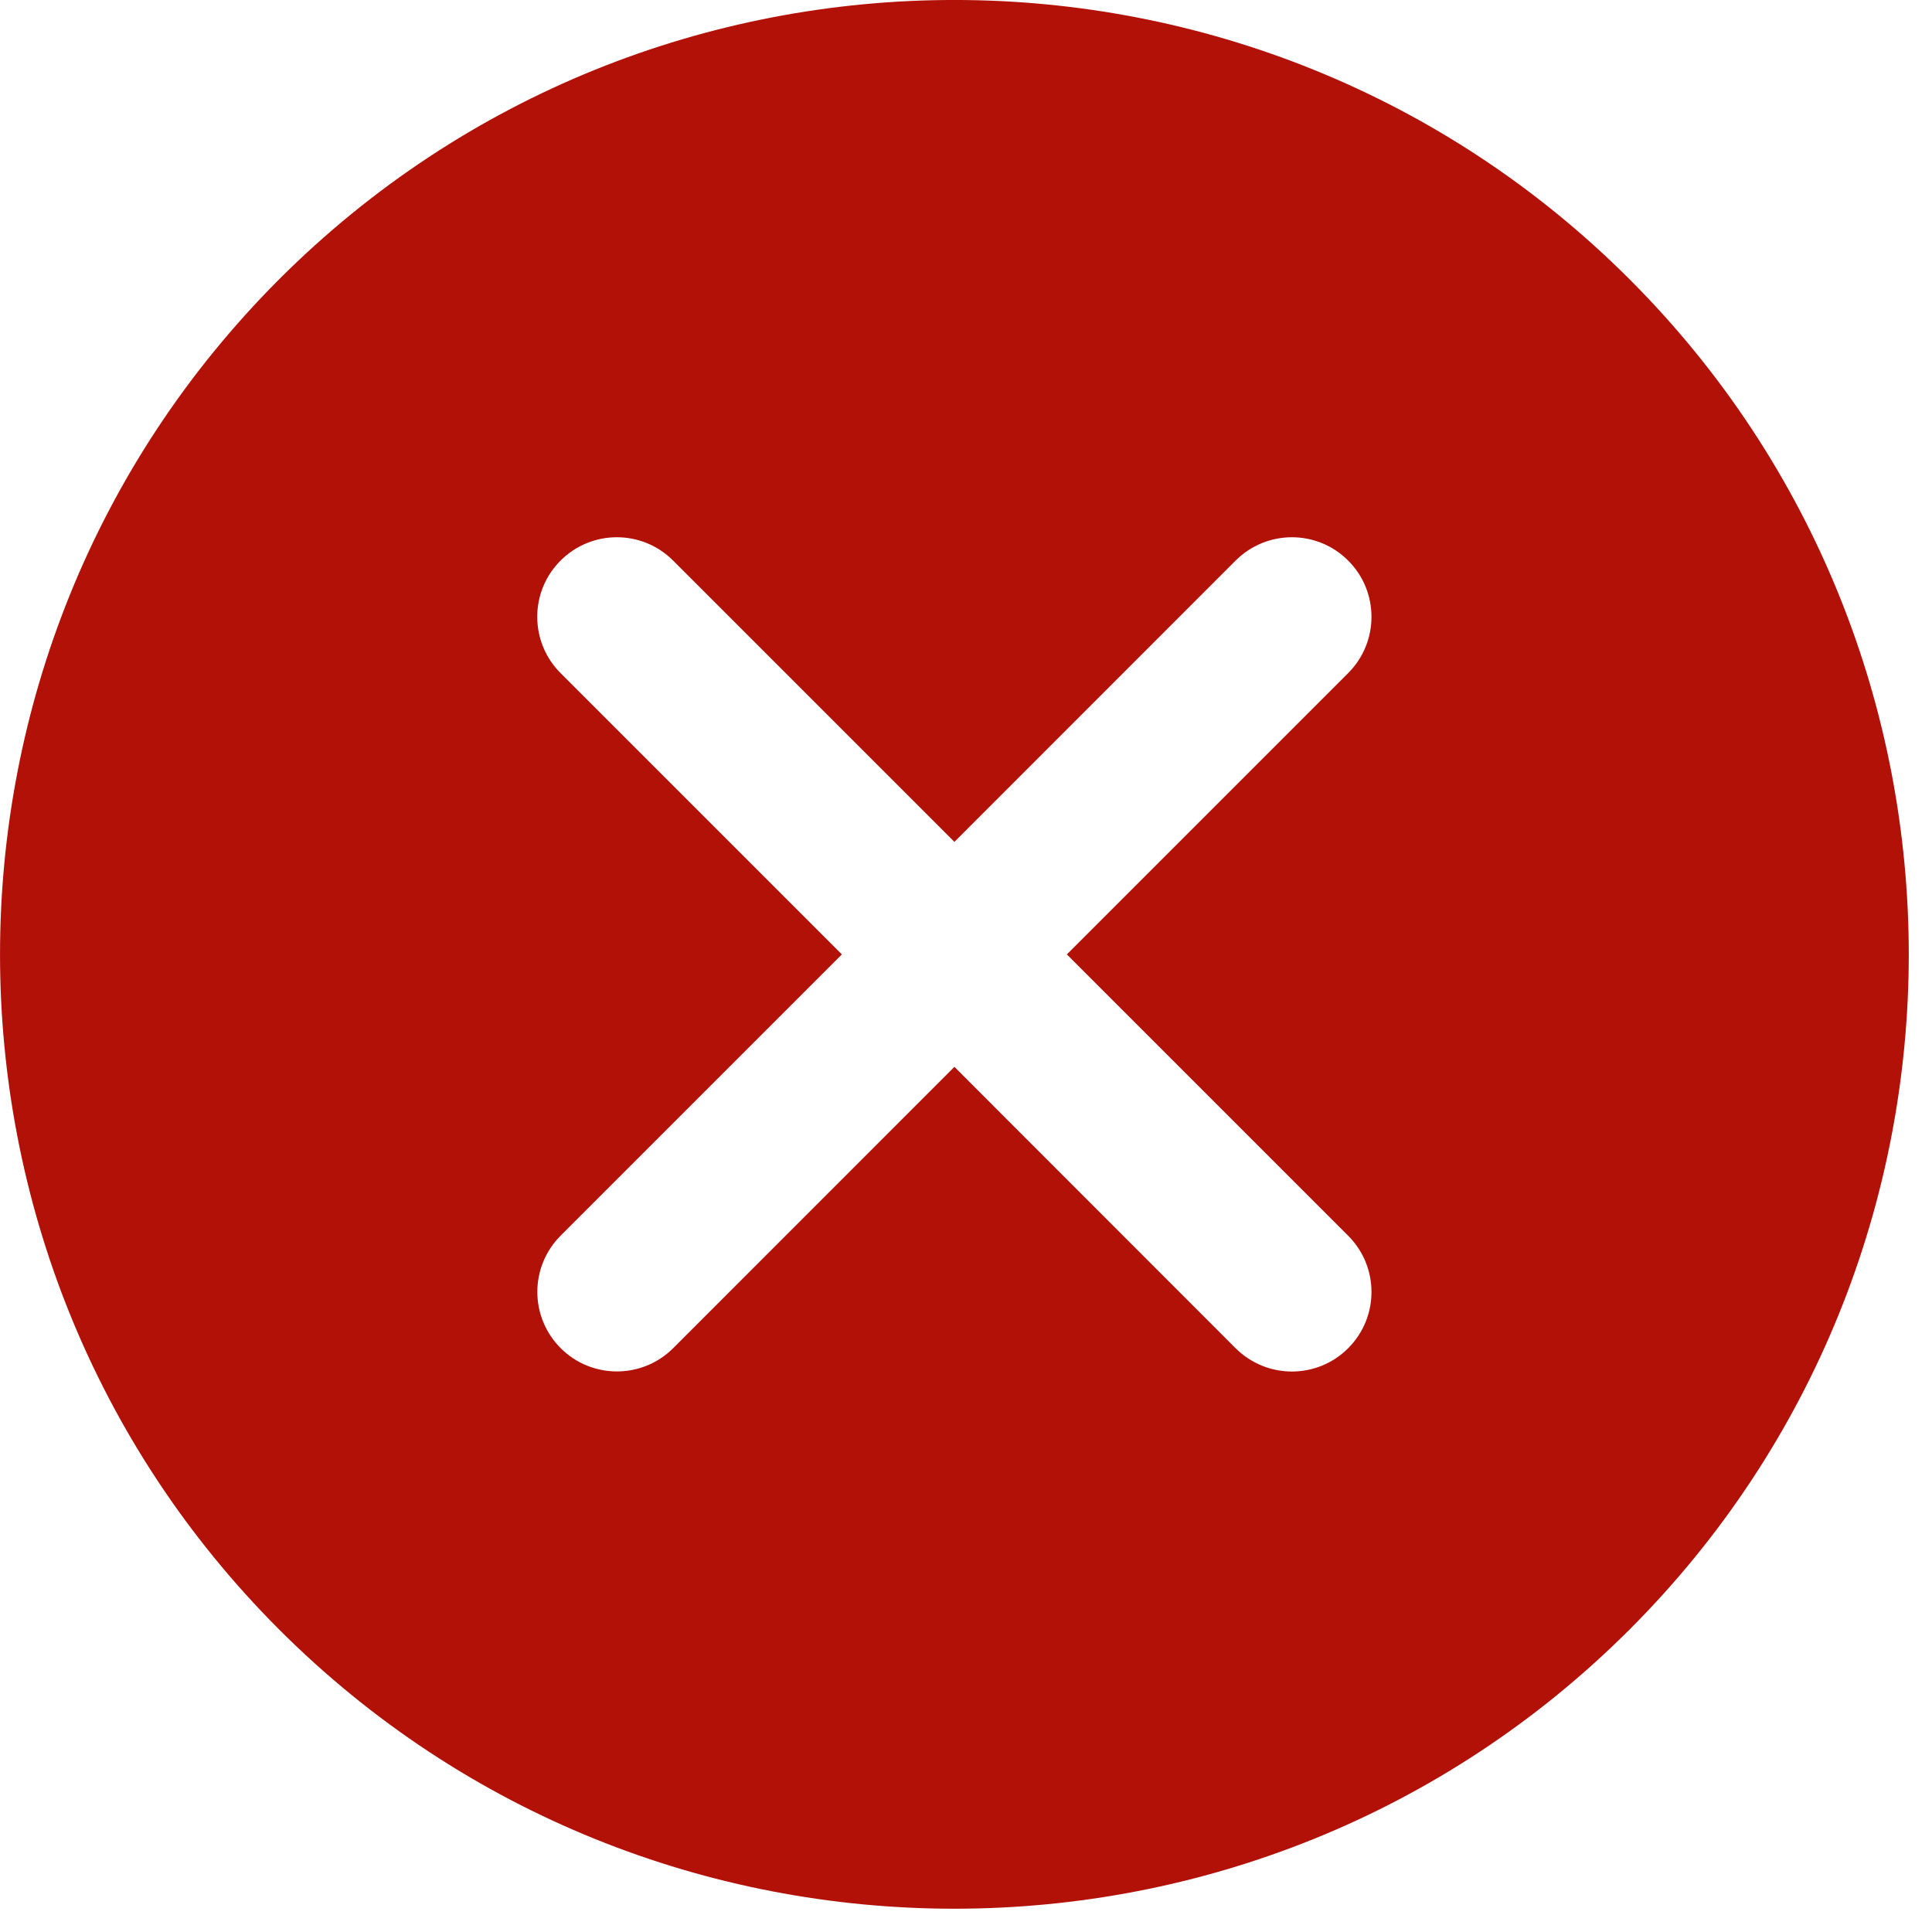 <svg width="20" height="20" viewBox="0 0 20 20" fill="none" xmlns="http://www.w3.org/2000/svg">
<path d="M16.869 2.891C13.014 -0.964 6.745 -0.964 2.89 2.891C-0.963 6.745 -0.963 13.015 2.89 16.869C4.817 18.796 7.349 19.759 9.88 19.759C12.411 19.759 14.941 18.796 16.869 16.869C20.723 13.015 20.723 6.745 16.869 2.891ZM13.956 12.792C14.278 13.114 14.278 13.635 13.956 13.957C13.796 14.117 13.585 14.198 13.374 14.198C13.163 14.198 12.952 14.117 12.791 13.957L9.88 11.044L6.969 13.956C6.807 14.117 6.597 14.197 6.386 14.197C6.176 14.197 5.965 14.117 5.804 13.956C5.482 13.634 5.482 13.113 5.804 12.791L8.715 9.88L5.803 6.968C5.481 6.646 5.481 6.124 5.803 5.803C6.125 5.481 6.646 5.481 6.968 5.803L9.88 8.715L12.791 5.803C13.114 5.481 13.634 5.481 13.956 5.803C14.278 6.124 14.278 6.646 13.956 6.968L11.044 9.88L13.956 12.792Z" fill="#B21107"/>
</svg>
